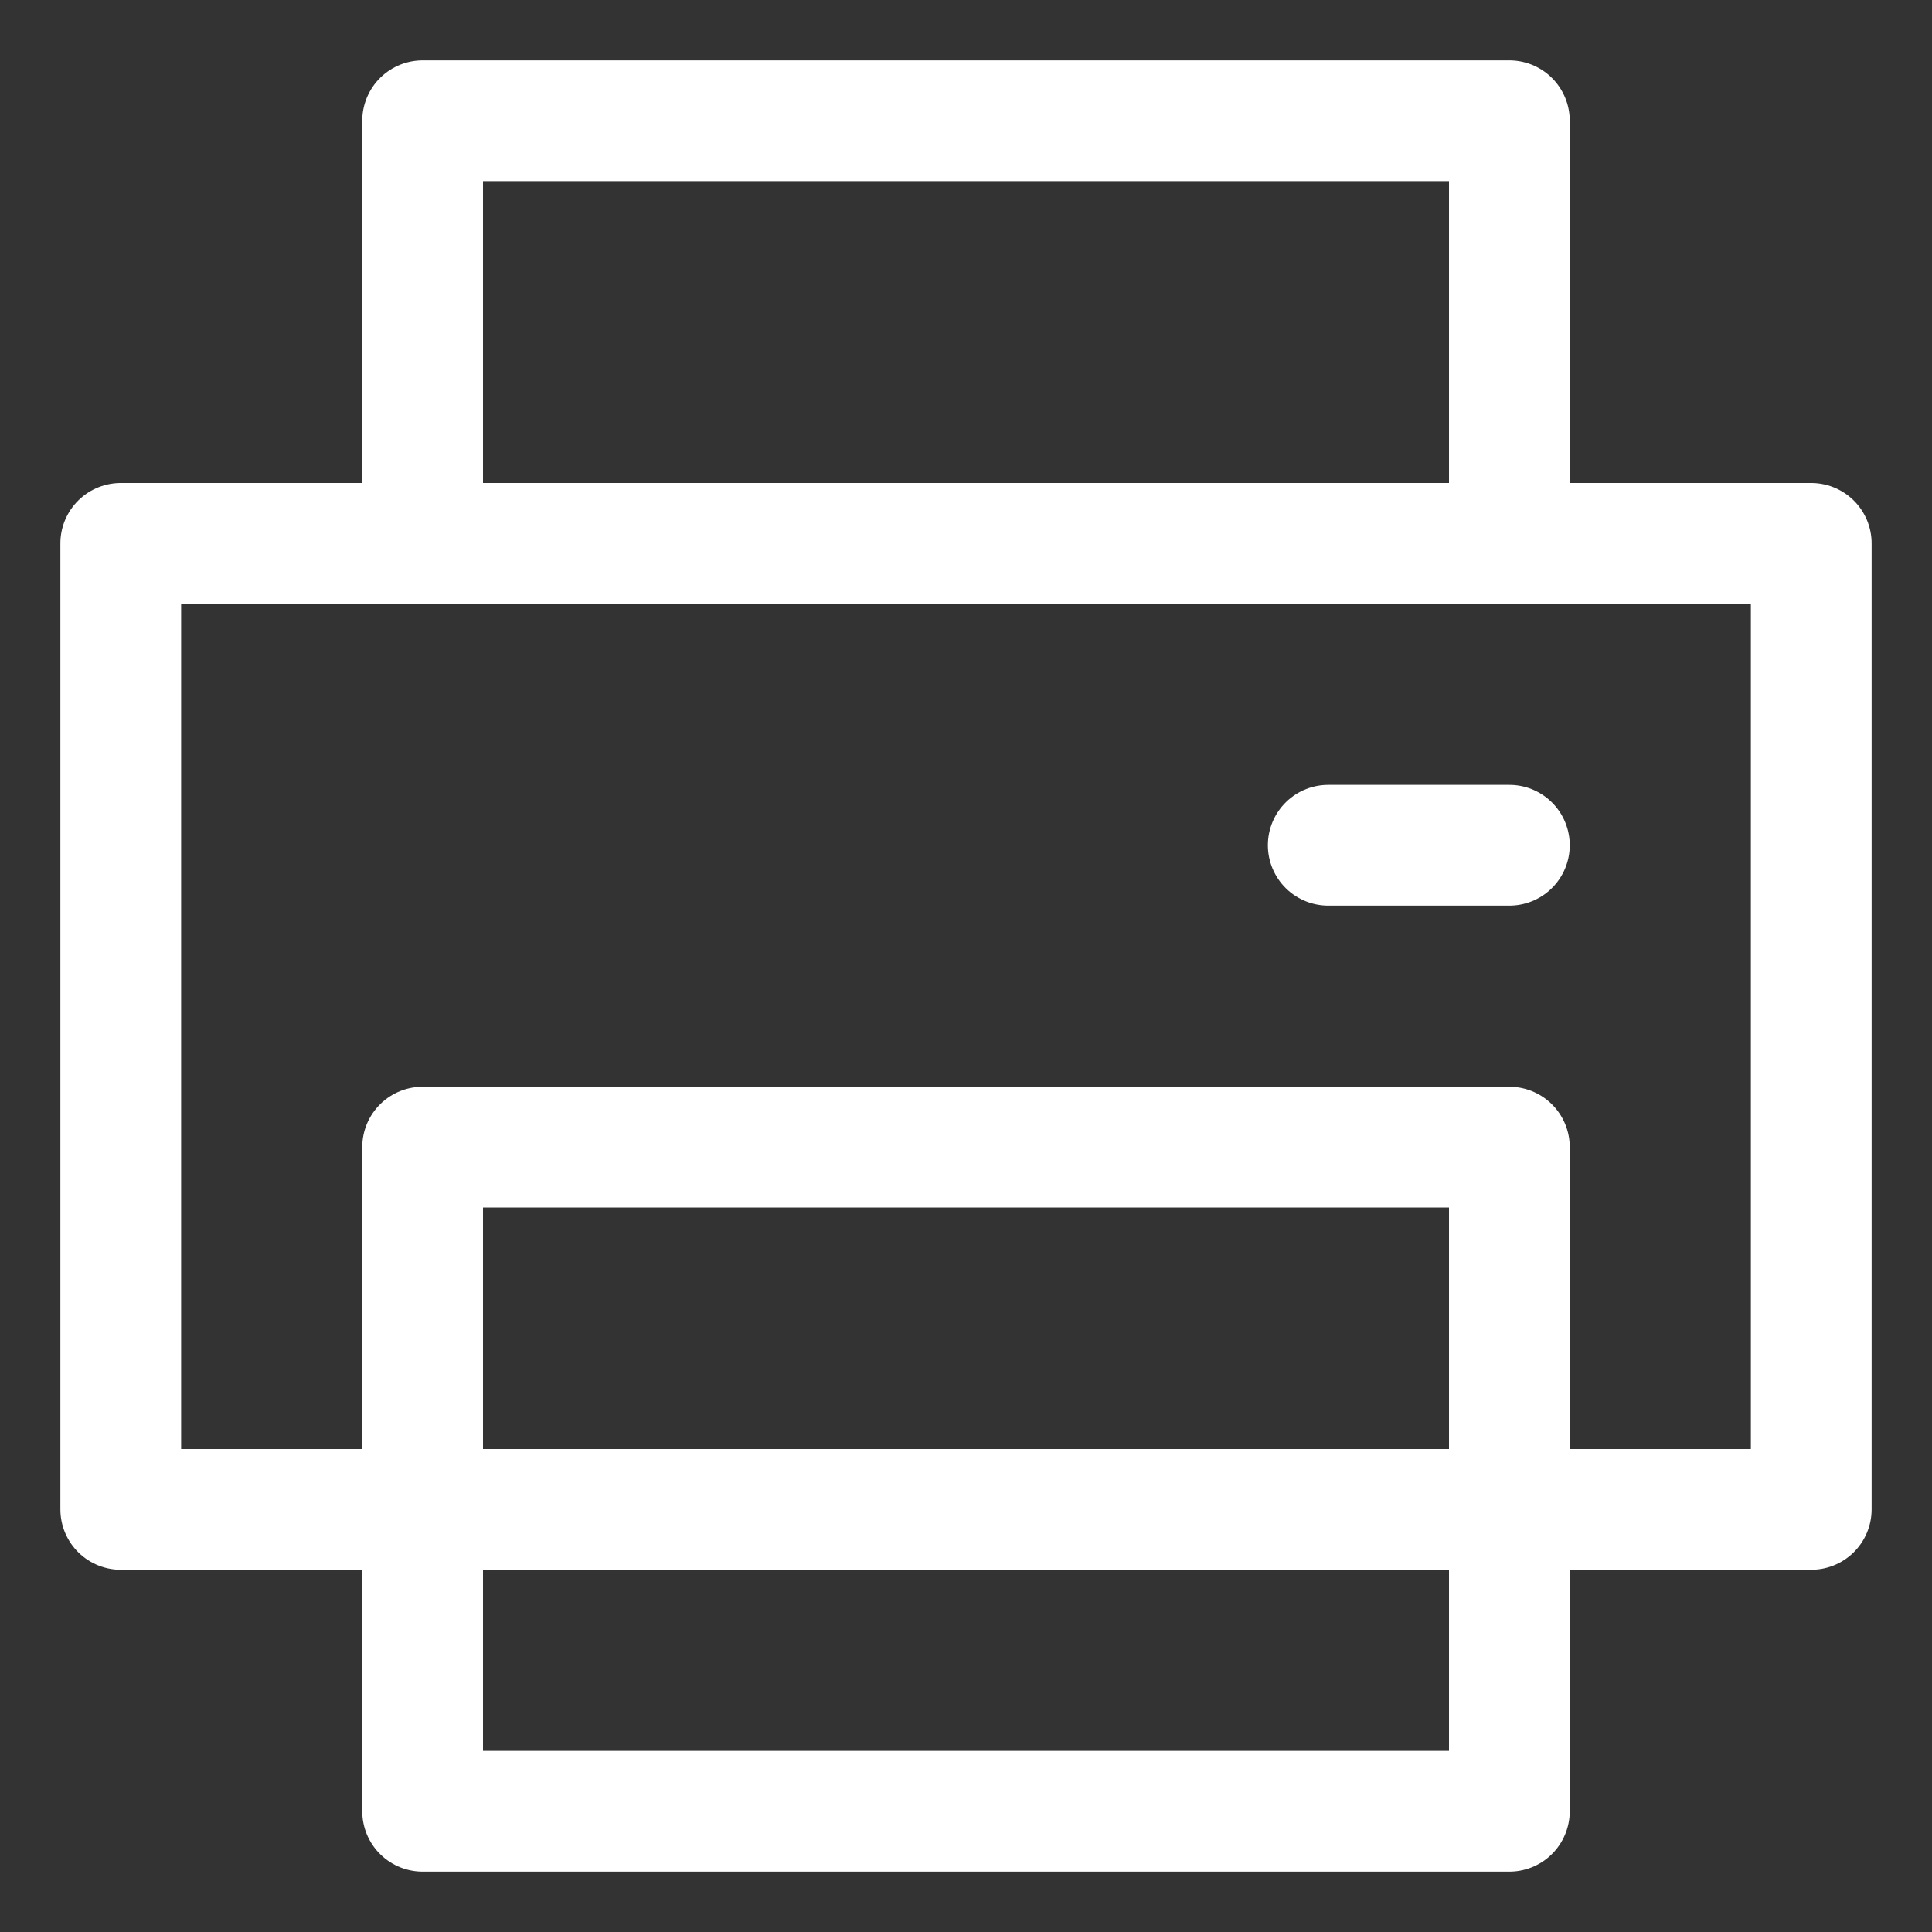 <svg width="16" height="16" viewBox="0 0 16 16" fill="none" xmlns="http://www.w3.org/2000/svg">
<rect x="0" y="0" width="16" height="16" fill="#333333" stroke="none"/>
<g clip-path="url(#clip0_2900_1787)">
<path d="M11 7H12.5M3.5 12.5H1V4.5H15V12.5H12.5H3.5ZM3.5 9.5V15H12.5V9.5H3.5ZM12.5 4.5V1H3.5V4.5H12.5Z" stroke="white" stroke-linecap="round" stroke-linejoin="round"/>
</g>
<defs>
<clipPath id="clip0_2900_1787">
<rect width="16" height="16" fill="white"/>
</clipPath>
</defs>
</svg>
